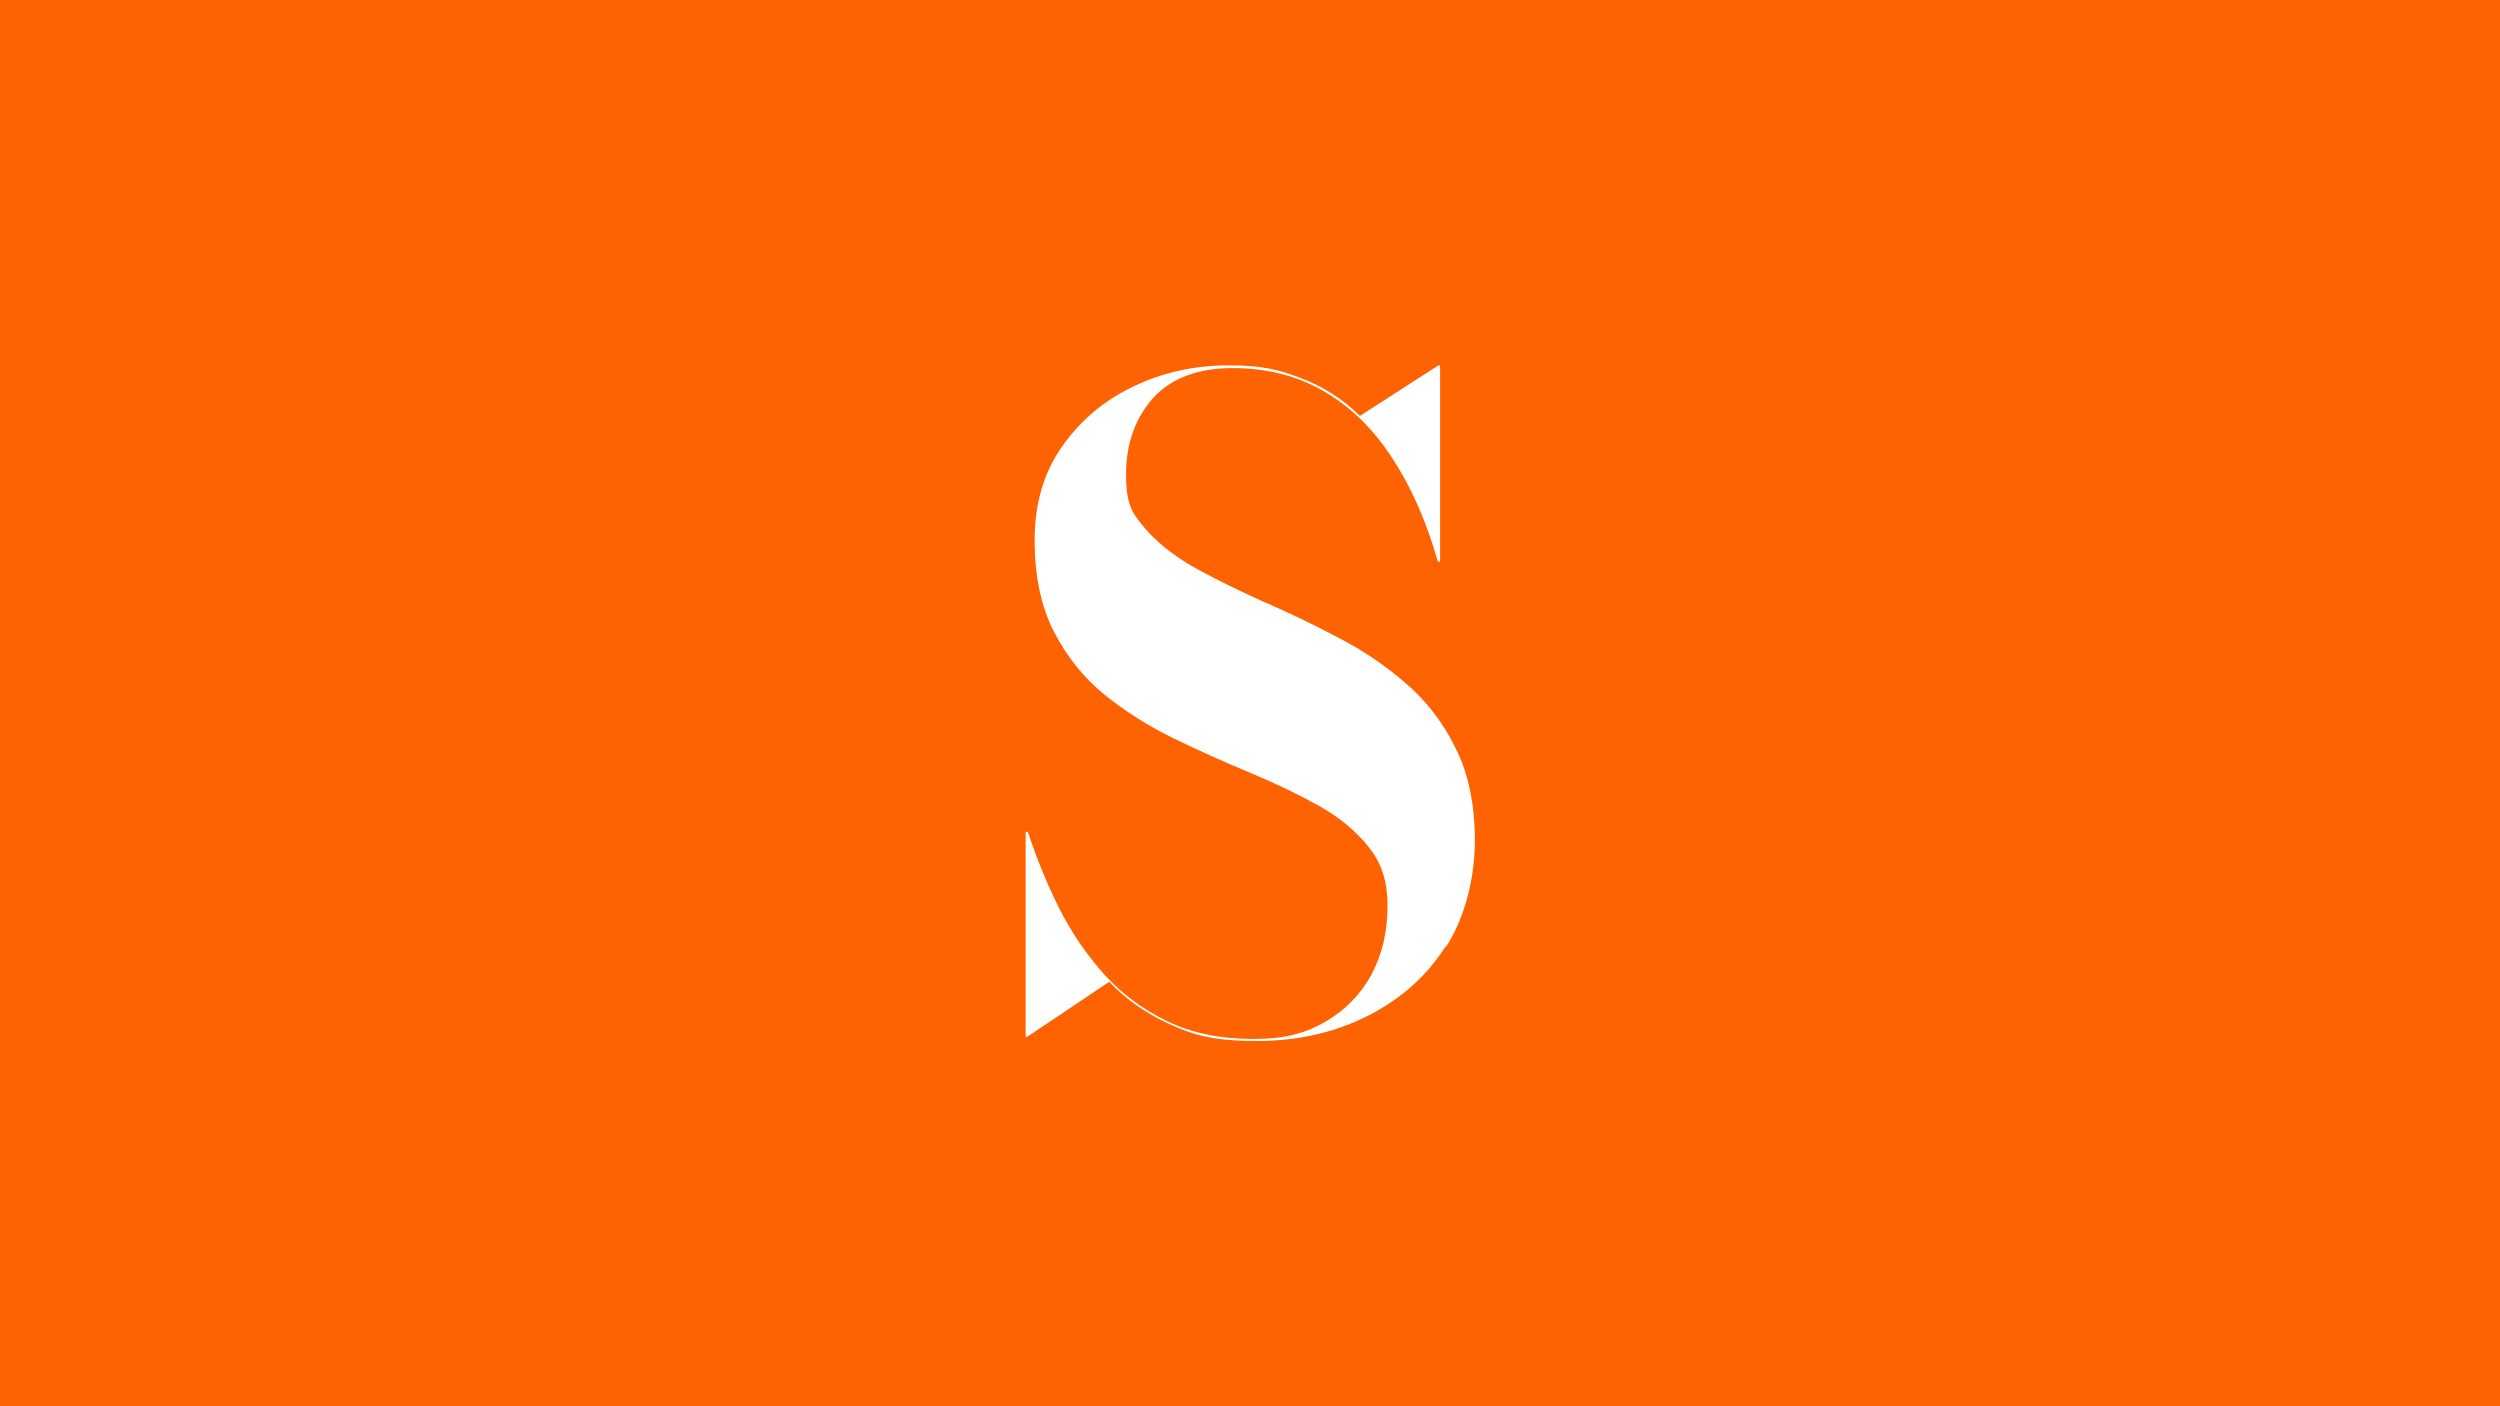 <?xml version="1.0" encoding="UTF-8"?>
<svg id="_레이어_1" data-name="레이어 1" xmlns="http://www.w3.org/2000/svg" version="1.1" viewBox="0 0 1920 1080">
  <defs>
    <style>
      .cls-1 {
        fill: #ff6200;
        stroke-width: 0px;
      }
    </style>
  </defs>
  <path class="cls-1" d="M0,0v1080h1920V0H0ZM1110.3,726.8c-14.7,23-34.8,40.8-60.3,53.6-25.2,12.7-53.6,19.1-85,19.1s-47.1-4.1-65.6-12.4c-18.5-8.3-34.4-19.3-47.5-33.1l-62.9,42.2h-1.3v-157.4h1.7c6.5,19.9,14.4,39.3,23.8,58.3,9.6,19,21.2,36,34.8,51.2,13.8,15.2,30.1,27.2,48.9,36.2s40.6,13.4,65.6,13.4,39.8-4.4,55.2-13.1c15.4-8.9,27.2-21,35.5-36.2,8.3-15.4,12.4-33,12.4-52.9s-4.9-33.3-14.7-45.5c-9.8-12.3-22.8-22.9-38.8-31.8-16.1-8.9-33.8-17.4-53.2-25.4-19.2-8-38.5-16.7-57.9-26.1-19.2-9.4-36.8-20.5-52.9-33.5-16.1-13.2-29-29.4-38.8-48.5-9.8-19.2-14.7-42.6-14.7-70.3s7-51.8,21.1-71.7c14.1-20.1,32.4-35.5,54.9-46.2,22.5-10.7,46.8-16.1,72.7-16.1s38.8,3.2,55.6,9.7c17,6.5,32.6,16.2,45.5,29.1l60.3-38.8h1.3v150.7h-1.7c-8.9-31-20.6-57.6-35.2-79.7-14.5-22.3-32-39.4-52.6-51.2-20.3-11.8-43.6-17.7-70-17.7s-47.4,7.8-61.3,23.4c-13.6,15.6-20.4,35-20.4,58.3s4.8,29.8,14.4,41.2c9.8,11.4,22.7,21.5,38.5,30.5,15.8,8.7,33.3,17.3,52.2,25.8,19.2,8.3,38.3,17.4,57.3,27.5,19.2,9.8,36.7,21.7,52.6,35.5,15.8,13.6,28.6,30.2,38.2,49.9,9.8,19.4,14.7,43.1,14.7,71s-7.4,58.4-22.1,81.4Z"/>
</svg>